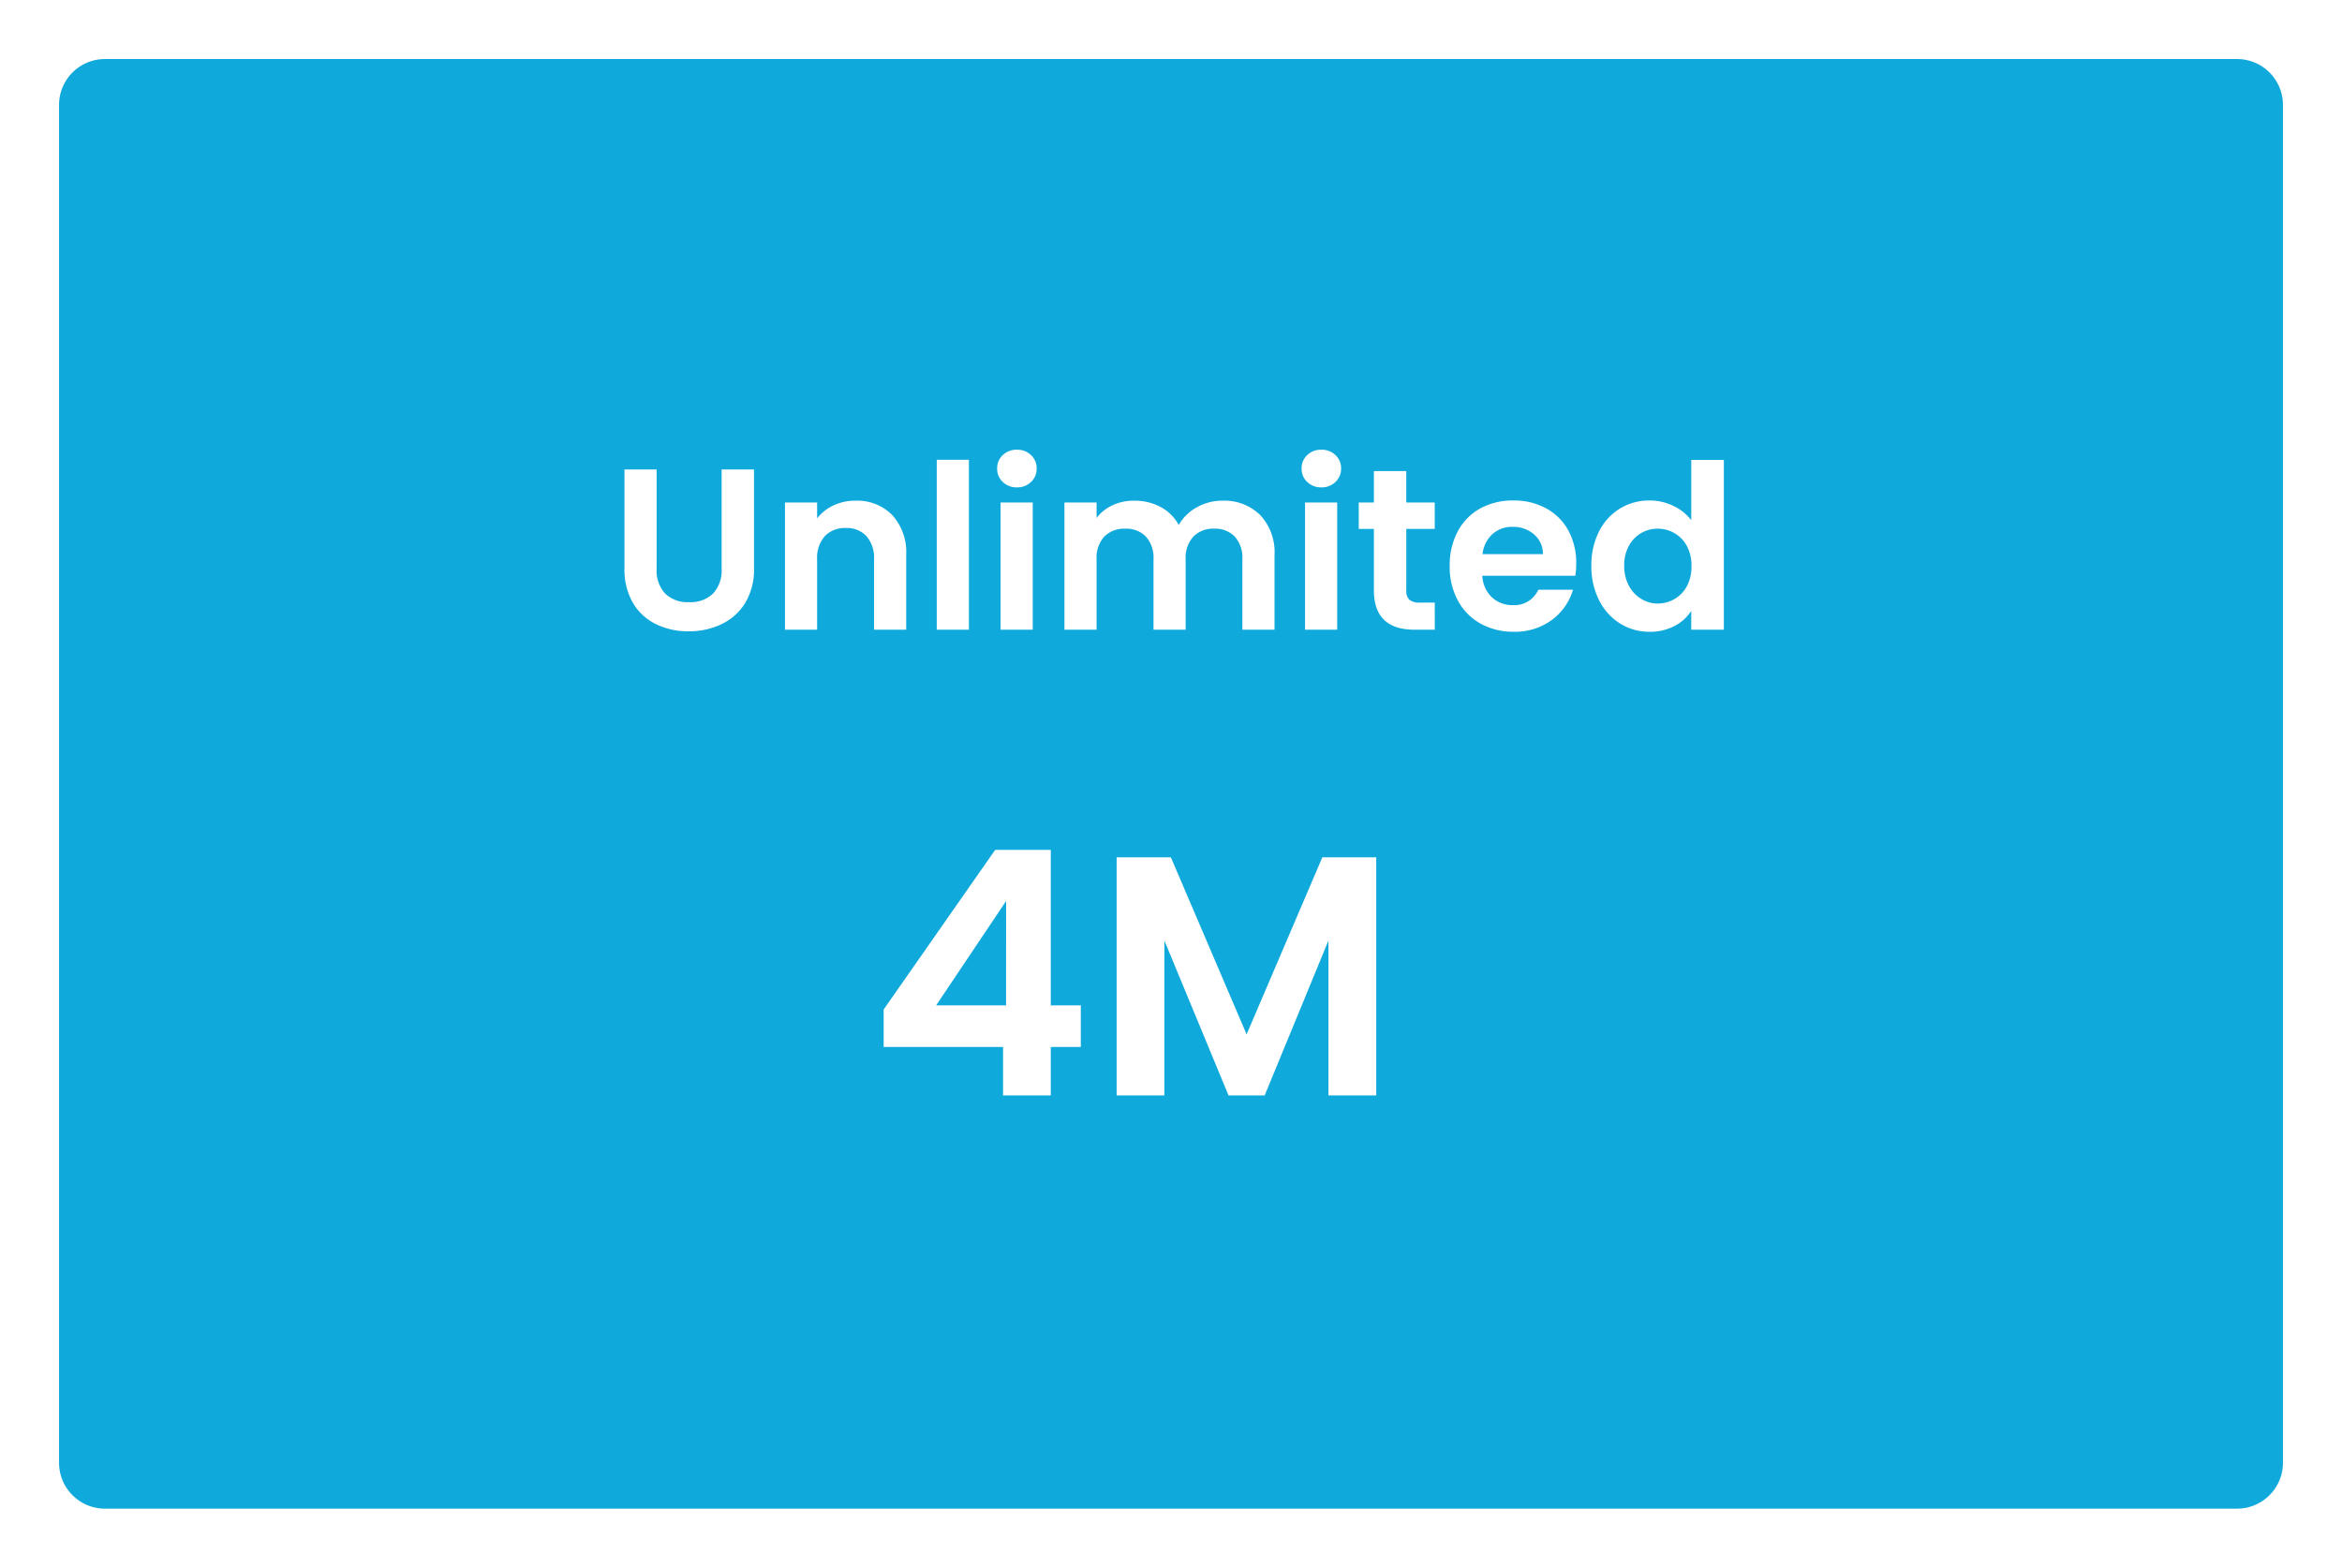 <svg xmlns="http://www.w3.org/2000/svg" xmlns:xlink="http://www.w3.org/1999/xlink" width="357" height="239" viewBox="0 0 357 239">
  <defs>
    <filter id="Path_41548" x="0" y="0" width="357" height="239" filterUnits="userSpaceOnUse">
      <feOffset dy="3" input="SourceAlpha"/>
      <feGaussianBlur stdDeviation="3" result="blur"/>
      <feFlood flood-opacity="0.161"/>
      <feComposite operator="in" in2="blur"/>
      <feComposite in="SourceGraphic"/>
    </filter>
  </defs>
  <g id="Group_39194" data-name="Group 39194" transform="translate(-9 -181)">
    <g transform="matrix(1, 0, 0, 1, 9, 181)" filter="url(#Path_41548)">
      <path id="Path_41548-2" data-name="Path 41548" d="M7,0H332a7,7,0,0,1,7,7V214a7,7,0,0,1-7,7H7a7,7,0,0,1-7-7V7A7,7,0,0,1,7,0Z" transform="translate(9 6)" fill="#10a9dc"/>
    </g>
    <path id="Path_41577" data-name="Path 41577" d="M-78.907-24.43V-9.31a5.184,5.184,0,0,0,1.295,3.8A4.883,4.883,0,0,0-73.972-4.2,4.932,4.932,0,0,0-70.3-5.512,5.184,5.184,0,0,0-69-9.31V-24.43h4.935V-9.345a9.738,9.738,0,0,1-1.347,5.267A8.546,8.546,0,0,1-69.02-.84,11.444,11.444,0,0,1-74.042.245,11.138,11.138,0,0,1-78.995-.84a8.26,8.26,0,0,1-3.518-3.237,10.046,10.046,0,0,1-1.295-5.267V-24.43Zm30.31,4.76A7.474,7.474,0,0,1-43-17.483a8.375,8.375,0,0,1,2.135,6.108V0h-4.9V-10.71a5.028,5.028,0,0,0-1.155-3.552,4.091,4.091,0,0,0-3.15-1.242,4.192,4.192,0,0,0-3.2,1.242,4.98,4.98,0,0,0-1.173,3.552V0h-4.9V-19.39h4.9v2.415a6.769,6.769,0,0,1,2.5-1.977A7.741,7.741,0,0,1-48.6-19.67Zm17.29-6.23V0h-4.9V-25.9Zm7.315,4.2a2.986,2.986,0,0,1-2.153-.822A2.721,2.721,0,0,1-27-24.57a2.721,2.721,0,0,1,.858-2.047,2.986,2.986,0,0,1,2.153-.822,2.986,2.986,0,0,1,2.153.822,2.721,2.721,0,0,1,.858,2.047,2.721,2.721,0,0,1-.858,2.048A2.986,2.986,0,0,1-23.992-21.7Zm2.415,2.31V0h-4.9V-19.39Zm28.91-.28a7.784,7.784,0,0,1,5.758,2.188,8.256,8.256,0,0,1,2.188,6.108V0h-4.9V-10.71a4.844,4.844,0,0,0-1.155-3.483A4.153,4.153,0,0,0,6.073-15.4a4.211,4.211,0,0,0-3.167,1.207A4.8,4.8,0,0,0,1.733-10.71V0h-4.9V-10.71a4.844,4.844,0,0,0-1.155-3.483A4.153,4.153,0,0,0-7.472-15.4a4.257,4.257,0,0,0-3.2,1.207,4.8,4.8,0,0,0-1.172,3.483V0h-4.9V-19.39h4.9v2.345A6.521,6.521,0,0,1-9.415-18.97a7.589,7.589,0,0,1,3.273-.7,8.418,8.418,0,0,1,4.06.962A6.745,6.745,0,0,1,.683-15.96,7.02,7.02,0,0,1,3.43-18.655,7.822,7.822,0,0,1,7.333-19.67ZM22.418-21.7a2.986,2.986,0,0,1-2.153-.822,2.721,2.721,0,0,1-.858-2.048,2.721,2.721,0,0,1,.858-2.047,2.986,2.986,0,0,1,2.153-.822,2.986,2.986,0,0,1,2.153.822,2.721,2.721,0,0,1,.858,2.047,2.721,2.721,0,0,1-.858,2.048A2.986,2.986,0,0,1,22.418-21.7Zm2.415,2.31V0h-4.9V-19.39Zm10.535,4.025v9.38a1.854,1.854,0,0,0,.472,1.418,2.321,2.321,0,0,0,1.593.438h2.275V0h-3.08q-6.2,0-6.2-6.02v-9.345h-2.31V-19.39h2.31v-4.795h4.935v4.795h4.34v4.025Zm25.9,5.25a11.564,11.564,0,0,1-.14,1.89H46.953a4.821,4.821,0,0,0,1.47,3.29,4.533,4.533,0,0,0,3.185,1.19A4,4,0,0,0,55.493-6.09h5.285a8.832,8.832,0,0,1-3.22,4.6,9.4,9.4,0,0,1-5.845,1.8A10.115,10.115,0,0,1,46.69-.928a8.745,8.745,0,0,1-3.465-3.518A10.778,10.778,0,0,1,41.983-9.7a10.979,10.979,0,0,1,1.225-5.285,8.547,8.547,0,0,1,3.43-3.5A10.275,10.275,0,0,1,51.713-19.7a10.194,10.194,0,0,1,4.953,1.19,8.375,8.375,0,0,1,3.395,3.377A10.221,10.221,0,0,1,61.268-10.115Zm-5.075-1.4a3.886,3.886,0,0,0-1.365-3.028,4.836,4.836,0,0,0-3.255-1.138,4.448,4.448,0,0,0-3.063,1.1,4.847,4.847,0,0,0-1.522,3.063Zm7.385,1.75A11.222,11.222,0,0,1,64.75-14.98a8.553,8.553,0,0,1,3.2-3.5A8.57,8.57,0,0,1,72.467-19.7a8.236,8.236,0,0,1,3.605.823,7.208,7.208,0,0,1,2.73,2.188v-9.2h4.97V0H78.8V-2.87A6.64,6.64,0,0,1,76.247-.56a8,8,0,0,1-3.815.875,8.328,8.328,0,0,1-4.48-1.26A8.774,8.774,0,0,1,64.75-4.5,11.409,11.409,0,0,1,63.577-9.765Zm15.26.07a6.285,6.285,0,0,0-.7-3.062,4.935,4.935,0,0,0-1.89-1.96,5.051,5.051,0,0,0-2.555-.682,4.963,4.963,0,0,0-2.52.665A5.008,5.008,0,0,0,69.3-12.793a6.085,6.085,0,0,0-.717,3.028A6.285,6.285,0,0,0,69.3-6.7,5.166,5.166,0,0,0,71.19-4.69a4.8,4.8,0,0,0,2.5.7,5.051,5.051,0,0,0,2.555-.682,4.935,4.935,0,0,0,1.89-1.96A6.285,6.285,0,0,0,78.838-9.7ZM-44.3,63.616V57.9l17-24.336h8.476V57.272h4.576v6.344h-4.576V71H-26.1V63.616ZM-25.636,41.36-36.3,57.272h10.66ZM30.784,34.7V71H23.5V47.392L13.78,71H8.268L-1.508,47.392V71h-7.28V34.7H-.52L11.024,61.692,22.568,34.7Z" transform="translate(188 277)" fill="#fff"/>
  </g>
</svg>
